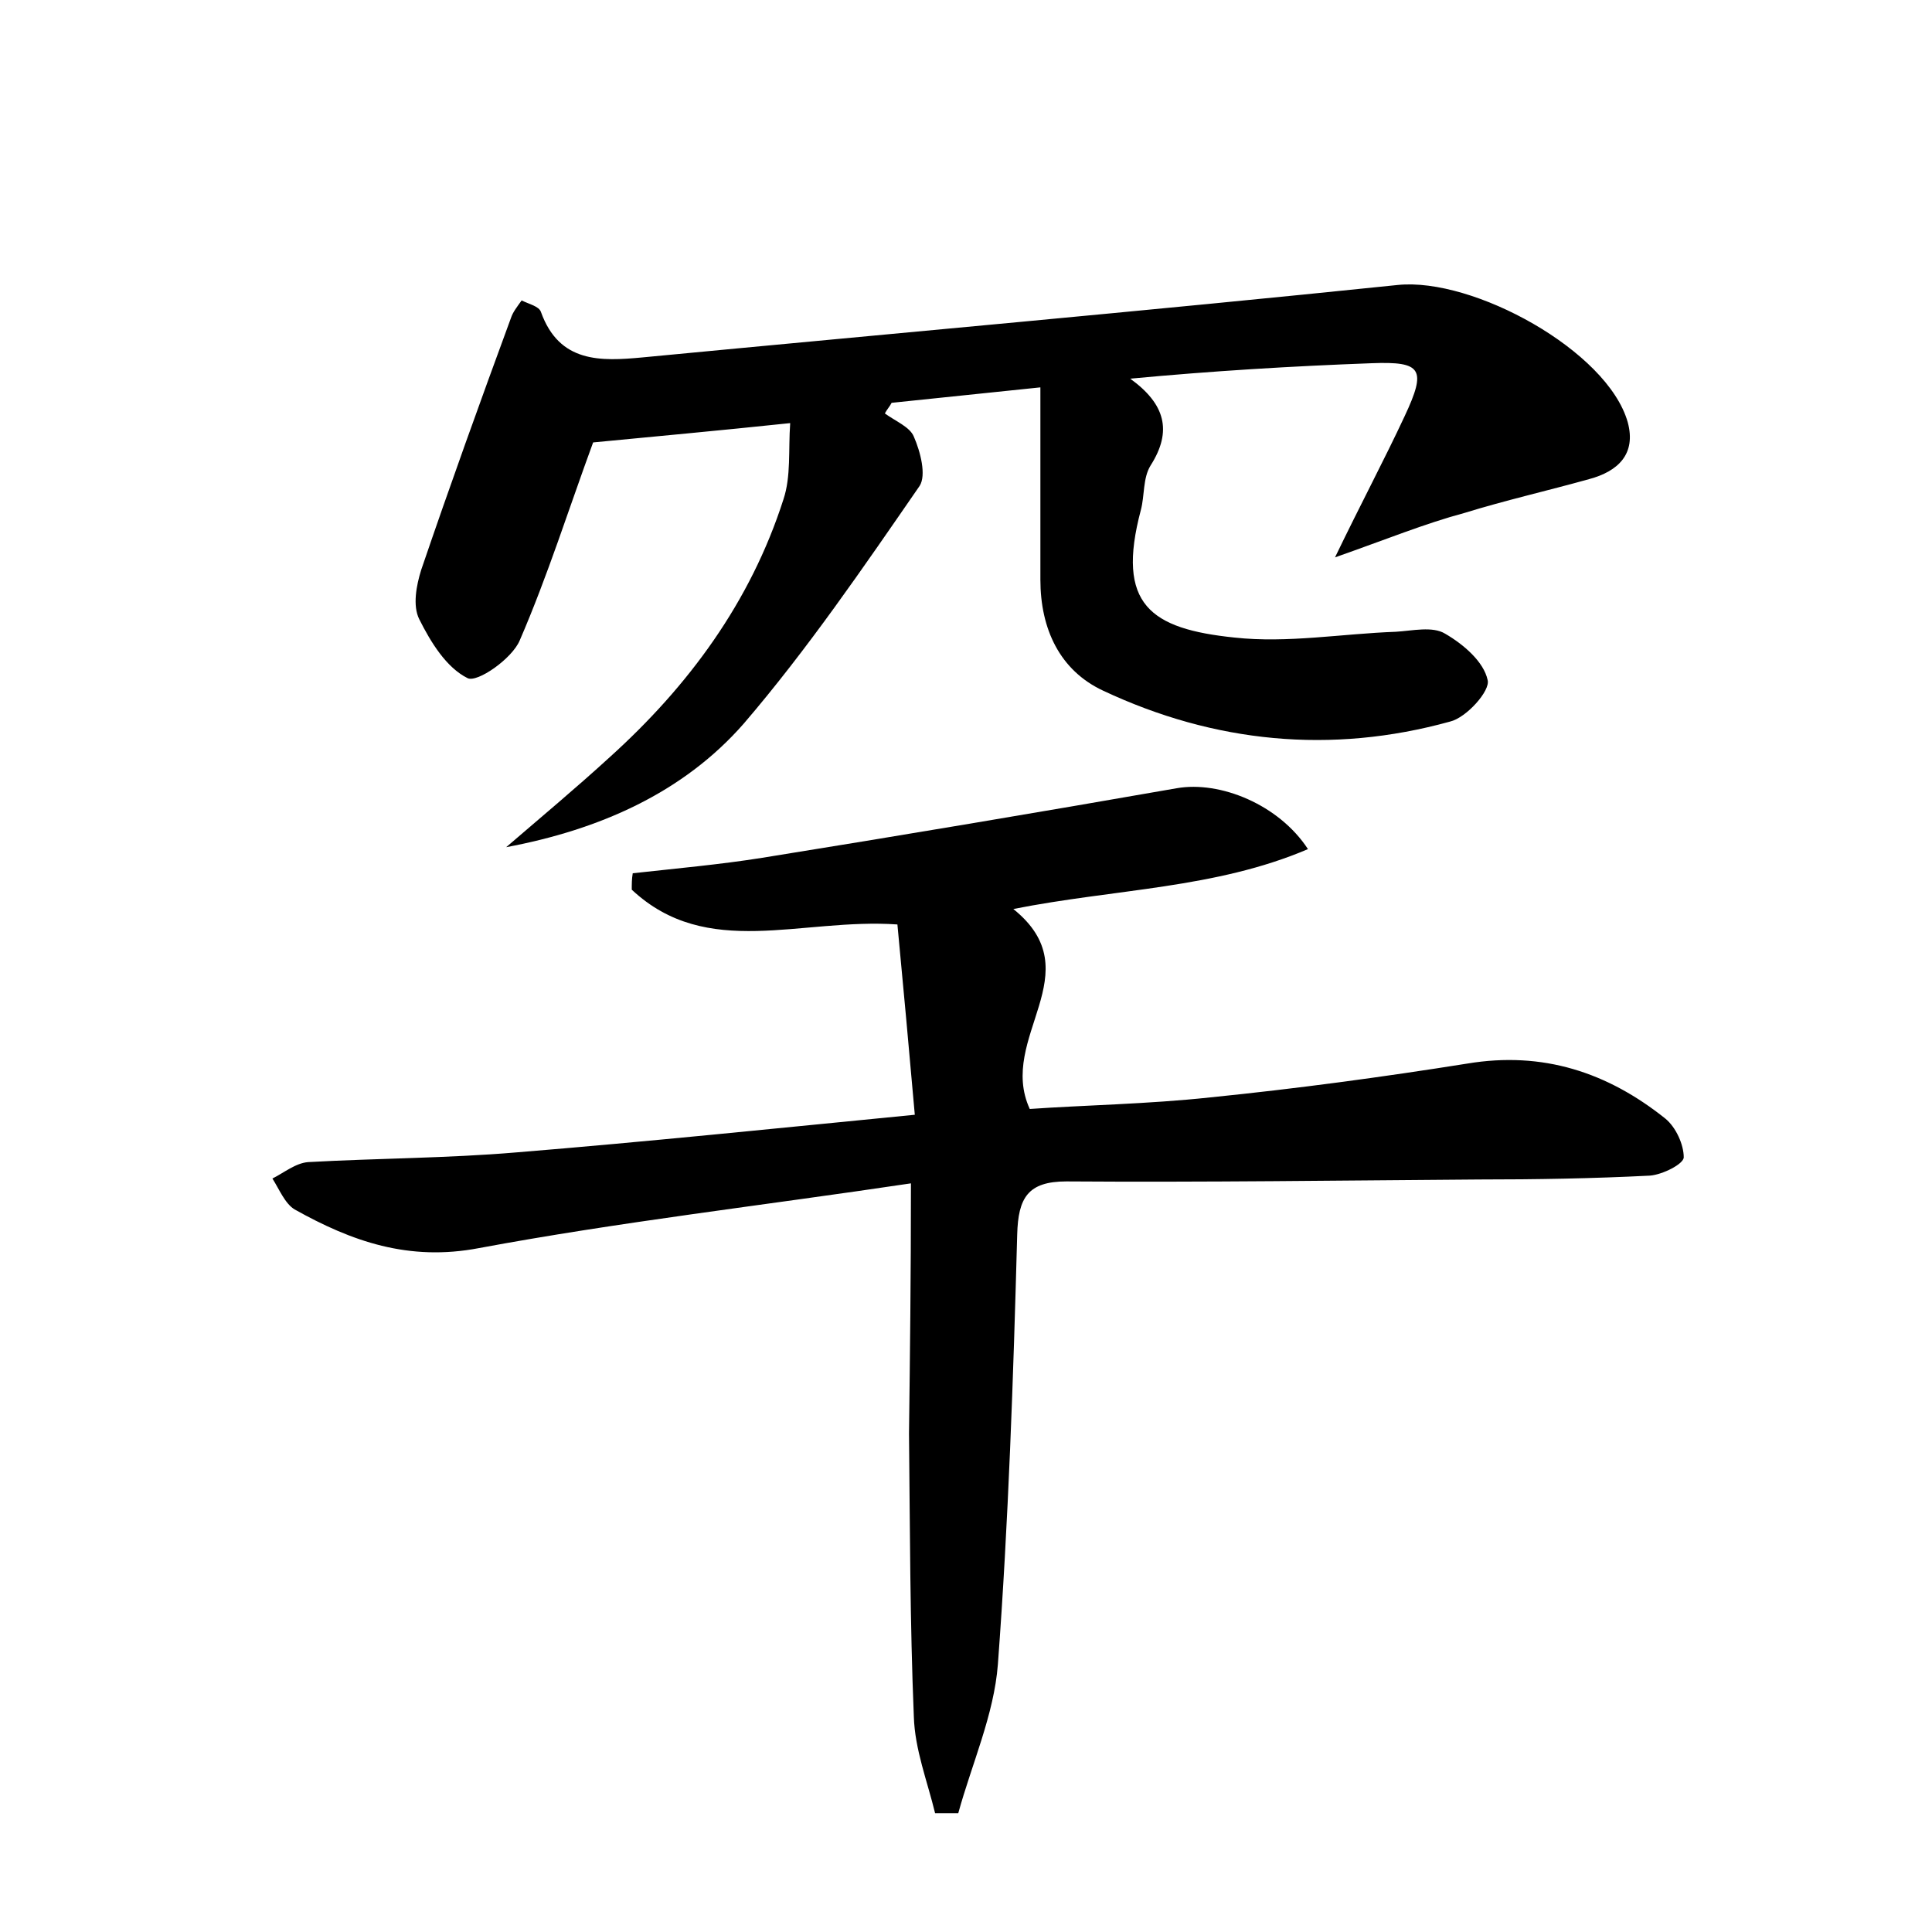 <?xml version="1.0" encoding="utf-8"?>
<!-- Generator: Adobe Illustrator 22.0.0, SVG Export Plug-In . SVG Version: 6.00 Build 0)  -->
<svg version="1.1" id="图层_1" xmlns="http://www.w3.org/2000/svg" xmlns:xlink="http://www.w3.org/1999/xlink" x="0px" y="0px"
	 viewBox="0 0 200 200" style="enable-background:new 0 0 200 200;" xml:space="preserve">
<style type="text/css">
	.st1{fill:#010000;}
	.st4{fill:#fbfafc;}
</style>
<g>
	
	<path d="M94.3,122.5c-15.4,2.3-30.2,4-44.7,6.7c-7.3,1.4-13.2-0.7-19.1-4c-1-0.6-1.6-2.1-2.3-3.2c1.2-0.6,2.4-1.6,3.7-1.7
		c7.2-0.4,14.4-0.4,21.5-1c13.5-1.1,27-2.5,41.3-3.9c-0.6-6.8-1.2-13.4-1.8-19.7c-10-0.7-19.7,3.7-27.5-3.6c0-0.6,0-1.1,0.1-1.7
		c4.5-0.5,9-0.9,13.4-1.6c14.3-2.3,28.6-4.7,42.9-7.2c4.5-0.8,10.6,1.7,13.6,6.3c-9.6,4.1-19.9,4.1-30.5,6.2
		c8.2,6.6-1.7,13.3,1.7,20.7c5.7-0.4,12.2-0.5,18.7-1.2c8.9-0.9,17.8-2.1,26.6-3.5c7.8-1.3,14.5,0.9,20.5,5.7c1.1,0.9,1.9,2.7,1.9,4
		c0,0.7-2.2,1.8-3.5,1.9c-5.9,0.3-11.8,0.4-17.7,0.4c-14.2,0.1-28.4,0.3-42.7,0.2c-4,0-5,1.7-5.1,5.5c-0.4,14.8-0.9,29.7-2,44.5
		c-0.4,5.2-2.7,10.3-4.1,15.4c-0.8,0-1.6,0-2.4,0c-0.8-3.3-2.1-6.6-2.2-10c-0.4-9.7-0.4-19.5-0.5-29.3
		C94.2,140.3,94.3,132.2,94.3,122.5z"/>
	<path d="M138.2,57.7c2.7-5.6,5.1-10.1,7.2-14.6c2.3-4.9,1.8-5.7-3.4-5.5c-8.2,0.3-16.5,0.8-25,1.6c3.6,2.6,4.4,5.4,2.1,9
		c-0.8,1.3-0.6,3.1-1,4.6c-2.6,9.8,1,12.3,9.7,13.2c5.5,0.6,11.1-0.4,16.7-0.6c1.7-0.1,3.8-0.6,5.1,0.2c1.9,1.1,4,2.9,4.4,4.8
		c0.3,1.1-2.2,3.9-3.9,4.3c-12.3,3.4-24.4,2.2-35.9-3.2c-4.5-2.1-6.5-6.4-6.5-11.5c0-6.4,0-12.7,0-19.9c-5.8,0.6-10.6,1.1-15.4,1.6
		c-0.2,0.4-0.5,0.7-0.7,1.1c1.1,0.8,2.6,1.4,3,2.4c0.7,1.6,1.3,4,0.6,5.1C89.4,58.7,83.6,67.2,77,74.9c-6.3,7.2-15,11-24.6,12.8
		c3.6-3.1,7.2-6.1,10.7-9.3c8.2-7.4,14.6-16.1,18-26.7c0.8-2.4,0.5-5.1,0.7-7.9c-7.6,0.8-14.2,1.4-20.4,2
		c-2.5,6.8-4.7,13.8-7.6,20.5c-0.8,1.9-4.4,4.4-5.4,3.9c-2.2-1.1-3.8-3.7-5-6.1c-0.7-1.4-0.3-3.5,0.2-5.1c3-8.8,6.1-17.4,9.3-26.1
		c0.2-0.6,0.6-1.1,1.1-1.8c0.8,0.4,1.8,0.6,2,1.2c1.9,5.3,6.2,5.1,10.5,4.7c26.1-2.5,52.1-4.8,78.2-7.5c7.8-0.8,21.7,6.8,23.8,14.2
		c0.9,3.3-1,5.1-4,5.9c-4.3,1.2-8.7,2.2-12.9,3.5C147.5,54.2,143.6,55.8,138.2,57.7z"/>
</g>
</svg>
